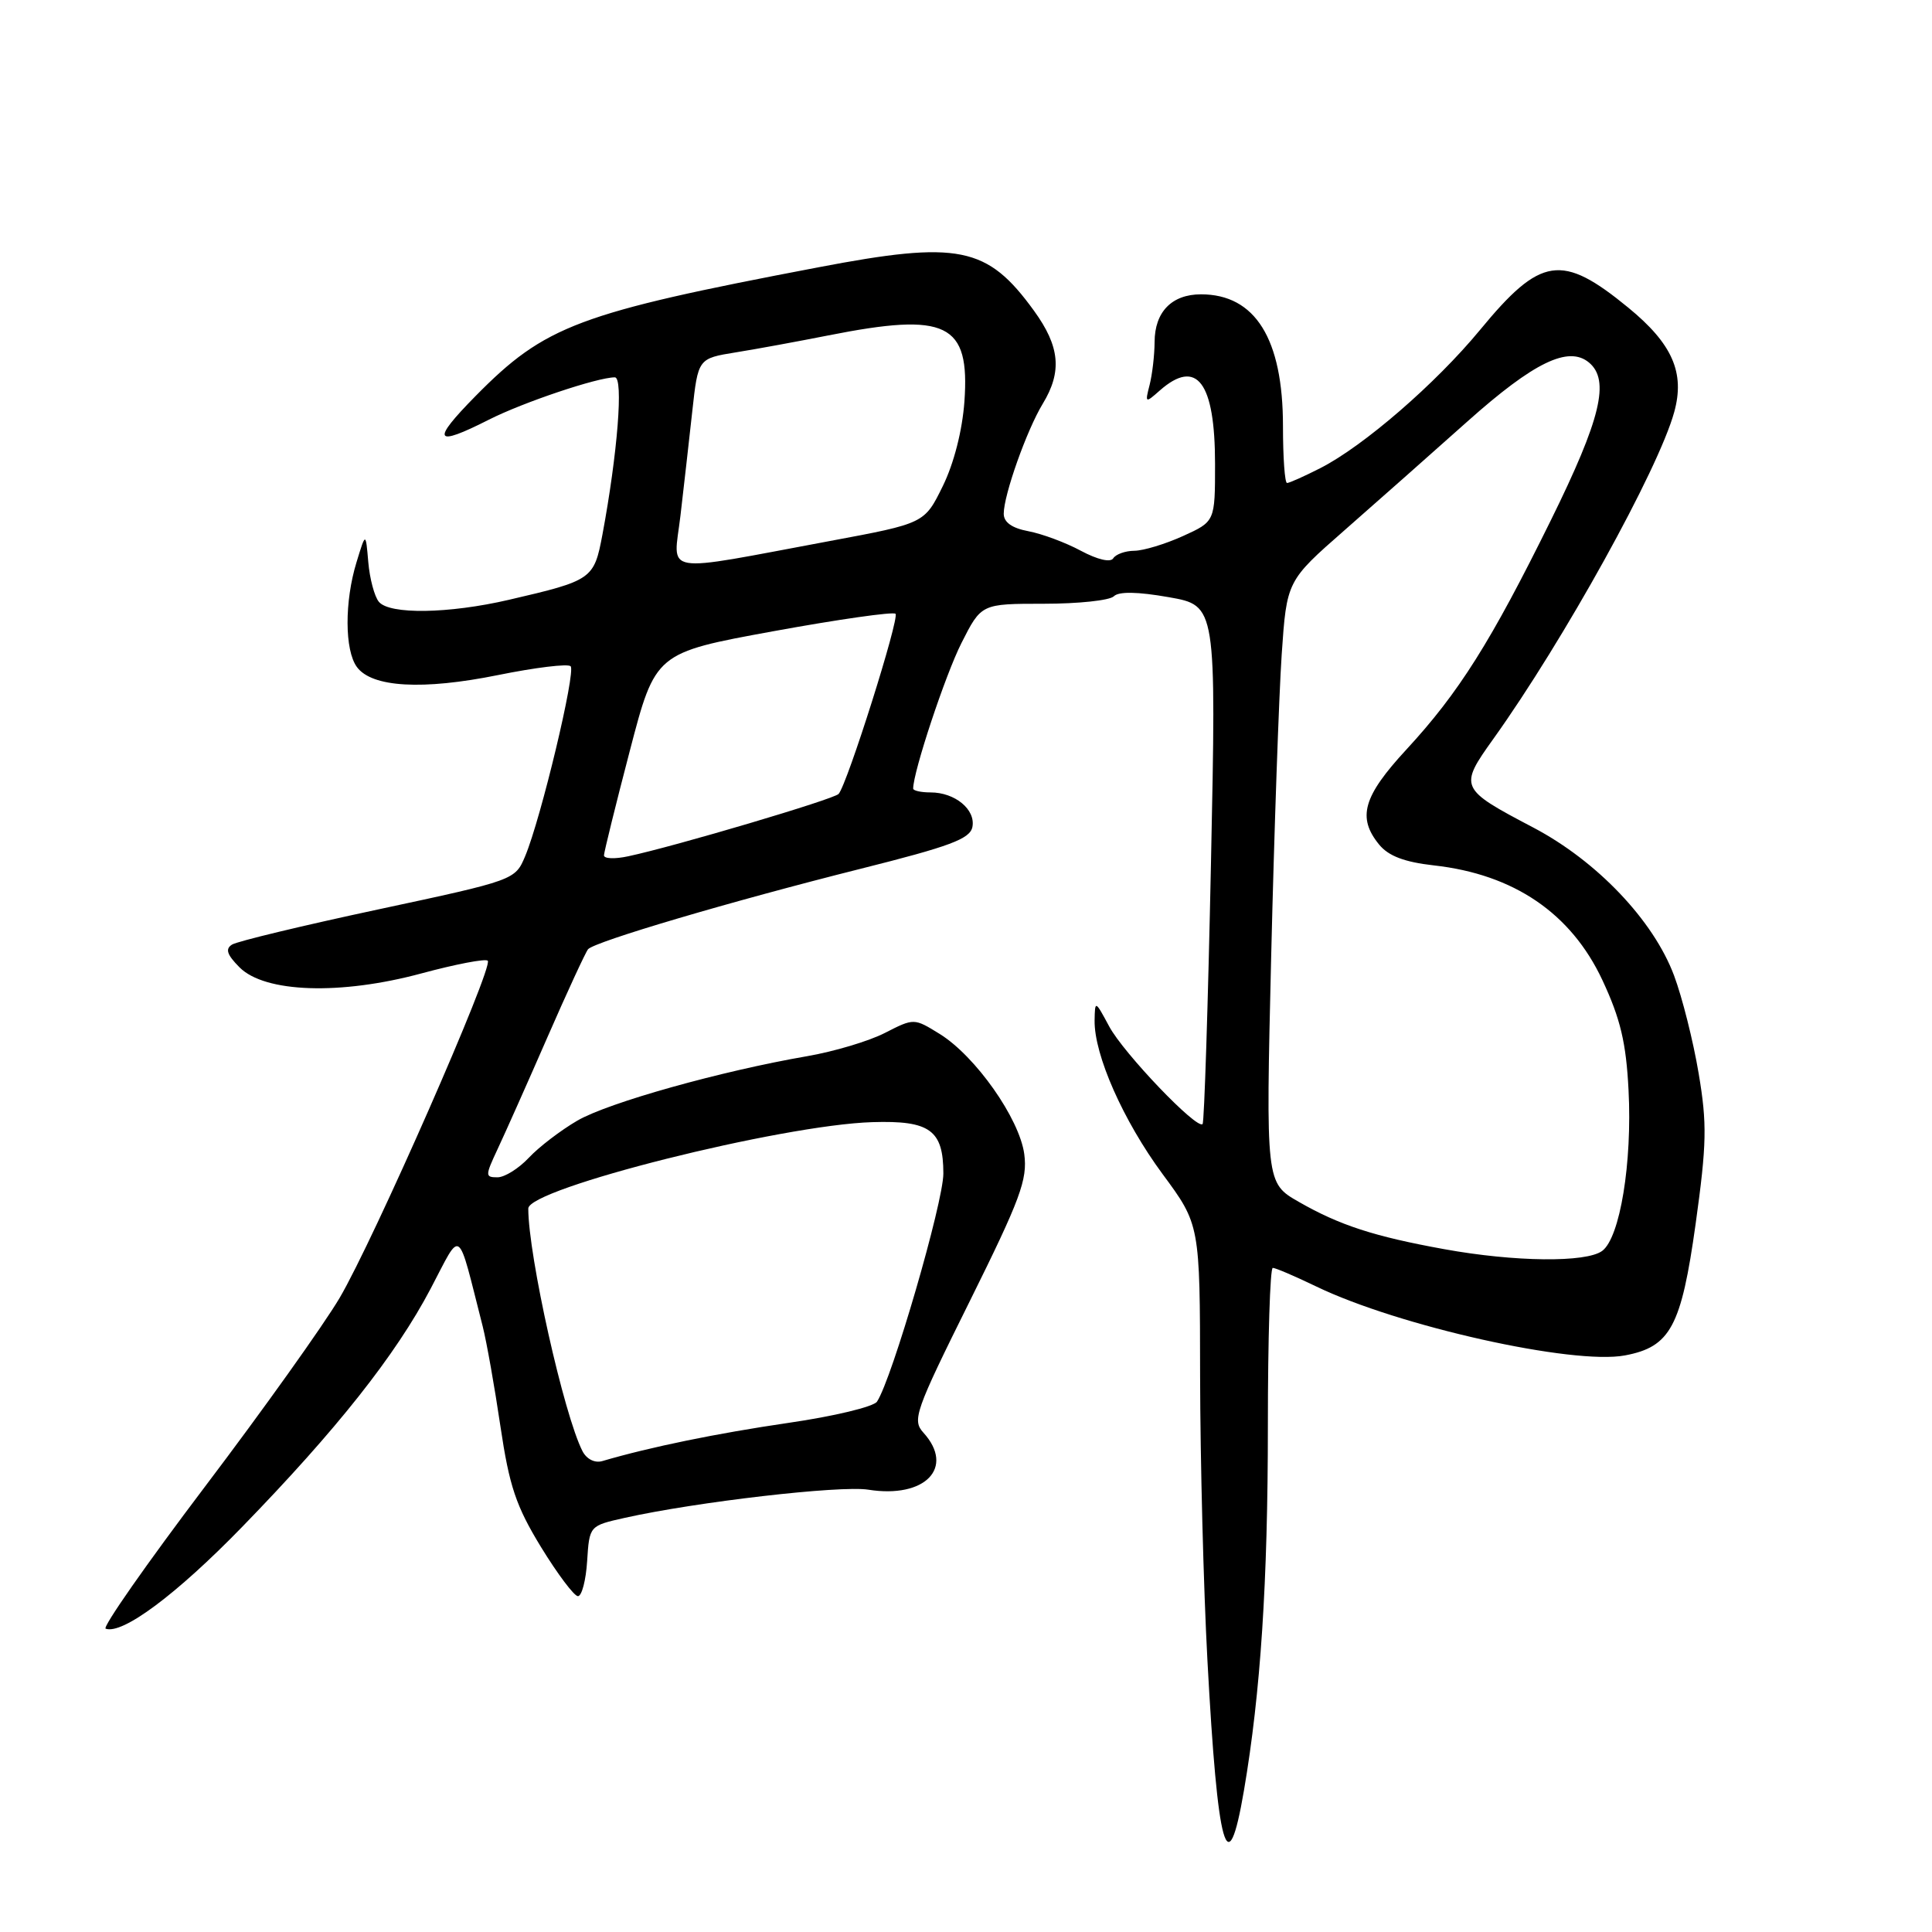 <?xml version="1.0" encoding="UTF-8" standalone="no"?>
<!DOCTYPE svg PUBLIC "-//W3C//DTD SVG 1.1//EN" "http://www.w3.org/Graphics/SVG/1.1/DTD/svg11.dtd" >
<svg xmlns="http://www.w3.org/2000/svg" xmlns:xlink="http://www.w3.org/1999/xlink" version="1.1" viewBox="0 0 256 256">
 <g >
 <path fill="currentColor"
d=" M 164.83 237.25 C 167.04 224.30 168.00 209.64 168.00 188.89 C 168.00 177.40 168.29 168.00 168.65 168.00 C 169.01 168.00 171.60 169.11 174.40 170.46 C 185.31 175.73 208.43 180.89 215.31 179.60 C 221.34 178.47 222.78 175.78 224.68 162.17 C 226.15 151.59 226.21 148.91 225.08 142.23 C 224.37 137.98 222.90 132.14 221.82 129.26 C 219.09 121.96 211.59 114.08 203.16 109.65 C 193.38 104.51 193.29 104.32 197.88 97.90 C 207.19 84.89 219.75 62.21 221.84 54.61 C 223.29 49.38 221.60 45.55 215.75 40.76 C 206.93 33.53 204.16 33.95 196.10 43.73 C 190.24 50.83 180.69 59.10 174.97 62.02 C 172.83 63.11 170.84 64.00 170.54 64.00 C 170.24 64.00 170.00 60.61 170.00 56.46 C 170.00 44.90 166.33 39.00 159.14 39.00 C 155.27 39.00 153.00 41.33 152.99 45.32 C 152.98 47.07 152.68 49.62 152.33 51.00 C 151.71 53.42 151.75 53.45 153.67 51.75 C 158.59 47.42 161.00 50.62 161.00 61.48 C 161.00 69.10 161.00 69.10 156.75 71.03 C 154.41 72.09 151.51 72.97 150.31 72.98 C 149.10 72.99 147.85 73.44 147.51 73.98 C 147.15 74.56 145.43 74.16 143.22 72.98 C 141.20 71.89 138.07 70.73 136.27 70.39 C 134.09 69.98 133.00 69.21 133.00 68.07 C 133.00 65.58 136.05 56.99 138.17 53.50 C 140.76 49.24 140.44 45.91 137.02 41.19 C 130.81 32.62 127.06 31.86 108.38 35.43 C 76.62 41.48 72.23 43.13 63.03 52.46 C 57.08 58.50 57.52 59.29 64.78 55.61 C 69.32 53.31 79.17 50.00 81.47 50.00 C 82.63 50.00 81.83 60.09 79.83 70.81 C 78.71 76.76 78.49 76.91 67.42 79.48 C 59.45 81.33 51.61 81.45 50.20 79.74 C 49.62 79.04 48.99 76.68 48.80 74.49 C 48.46 70.50 48.46 70.50 47.24 74.50 C 45.64 79.71 45.66 86.16 47.29 88.38 C 49.27 91.09 56.01 91.47 65.99 89.45 C 70.92 88.45 75.25 87.92 75.61 88.28 C 76.33 89.00 71.69 108.42 69.59 113.44 C 68.26 116.61 68.21 116.63 50.13 120.50 C 40.17 122.63 31.44 124.73 30.75 125.16 C 29.82 125.74 30.07 126.50 31.74 128.18 C 35.10 131.55 45.11 131.88 55.85 128.98 C 60.38 127.76 64.33 127.00 64.63 127.30 C 65.43 128.09 49.49 164.37 44.99 172.00 C 42.88 175.57 34.86 186.82 27.15 197.00 C 19.45 207.18 13.53 215.64 14.00 215.81 C 16.22 216.61 23.37 211.29 32.07 202.34 C 44.61 189.44 52.43 179.56 57.06 170.76 C 61.25 162.80 60.52 162.27 63.96 175.75 C 64.48 177.81 65.54 183.78 66.31 189.00 C 67.49 196.94 68.37 199.56 71.69 205.00 C 73.88 208.57 76.08 211.50 76.58 211.50 C 77.09 211.50 77.64 209.40 77.80 206.84 C 78.10 202.17 78.10 202.17 82.80 201.12 C 92.25 199.01 111.33 196.80 115.05 197.39 C 122.57 198.59 126.56 194.48 122.37 189.85 C 120.84 188.17 121.23 187.05 128.49 172.43 C 135.21 158.88 136.17 156.30 135.72 152.92 C 135.08 148.21 129.26 139.94 124.51 137.00 C 121.11 134.90 121.11 134.90 117.25 136.87 C 115.13 137.96 110.49 139.34 106.95 139.95 C 95.53 141.92 80.61 146.10 76.50 148.49 C 74.30 149.77 71.41 151.98 70.08 153.40 C 68.74 154.83 66.87 156.00 65.92 156.00 C 64.27 156.00 64.28 155.80 65.94 152.25 C 66.91 150.19 69.87 143.55 72.51 137.50 C 75.15 131.45 77.59 126.18 77.92 125.78 C 78.79 124.77 96.86 119.43 113.99 115.13 C 125.91 112.14 128.54 111.16 128.85 109.57 C 129.29 107.27 126.54 105.00 123.31 105.00 C 122.04 105.00 121.00 104.77 121.00 104.49 C 121.00 102.27 125.27 89.40 127.40 85.20 C 130.03 80.00 130.03 80.00 138.32 80.00 C 142.87 80.00 147.04 79.56 147.59 79.01 C 148.24 78.36 150.73 78.40 154.87 79.13 C 161.17 80.24 161.17 80.24 160.46 114.37 C 160.07 133.14 159.57 148.70 159.35 148.94 C 158.62 149.74 148.87 139.55 146.97 136.00 C 145.11 132.54 145.09 132.53 145.04 135.21 C 144.97 139.77 148.83 148.49 154.04 155.56 C 159.00 162.27 159.00 162.27 159.02 182.39 C 159.04 193.45 159.47 210.38 159.99 220.00 C 161.35 245.27 162.66 249.96 164.83 237.25 Z  M 77.19 192.30 C 74.73 187.53 70.00 166.37 70.00 160.14 C 70.00 157.48 103.53 149.06 115.59 148.69 C 123.22 148.45 125.00 149.74 125.00 155.50 C 125.00 159.31 118.21 182.68 116.21 185.72 C 115.77 186.40 110.48 187.67 104.46 188.54 C 95.03 189.92 86.17 191.73 79.81 193.60 C 78.82 193.89 77.74 193.35 77.19 192.30 Z  M 191.36 165.52 C 182.09 163.84 177.50 162.35 172.11 159.26 C 167.72 156.75 167.72 156.75 168.44 126.63 C 168.84 110.06 169.47 92.11 169.83 86.74 C 170.50 76.97 170.50 76.97 178.18 70.24 C 182.41 66.53 189.74 60.04 194.47 55.82 C 203.24 48.00 207.82 45.78 210.54 48.03 C 213.36 50.37 212.12 55.50 205.51 68.91 C 197.54 85.07 193.30 91.79 186.36 99.31 C 180.61 105.53 179.81 108.33 182.75 111.92 C 183.99 113.43 186.10 114.23 190.00 114.67 C 200.60 115.85 208.17 121.01 212.32 129.86 C 214.72 135.00 215.47 138.15 215.79 144.45 C 216.29 154.06 214.66 164.00 212.30 165.75 C 210.18 167.32 200.72 167.22 191.36 165.52 Z  M 80.03 113.33 C 80.05 112.87 81.58 106.65 83.45 99.50 C 86.84 86.50 86.84 86.50 102.48 83.64 C 111.08 82.07 118.36 81.03 118.66 81.33 C 119.22 81.89 112.26 103.93 111.12 105.20 C 110.50 105.90 89.45 112.14 83.25 113.46 C 81.46 113.85 80.01 113.79 80.03 113.33 Z  M 90.16 68.36 C 90.60 64.59 91.31 58.35 91.73 54.50 C 92.50 47.50 92.50 47.50 97.50 46.69 C 100.25 46.25 105.78 45.23 109.78 44.44 C 125.48 41.33 128.53 42.82 127.79 53.21 C 127.51 57.05 126.40 61.41 124.92 64.42 C 122.50 69.35 122.50 69.35 110.00 71.68 C 87.19 75.93 89.23 76.27 90.16 68.36 Z "/>
</g>
</svg>
